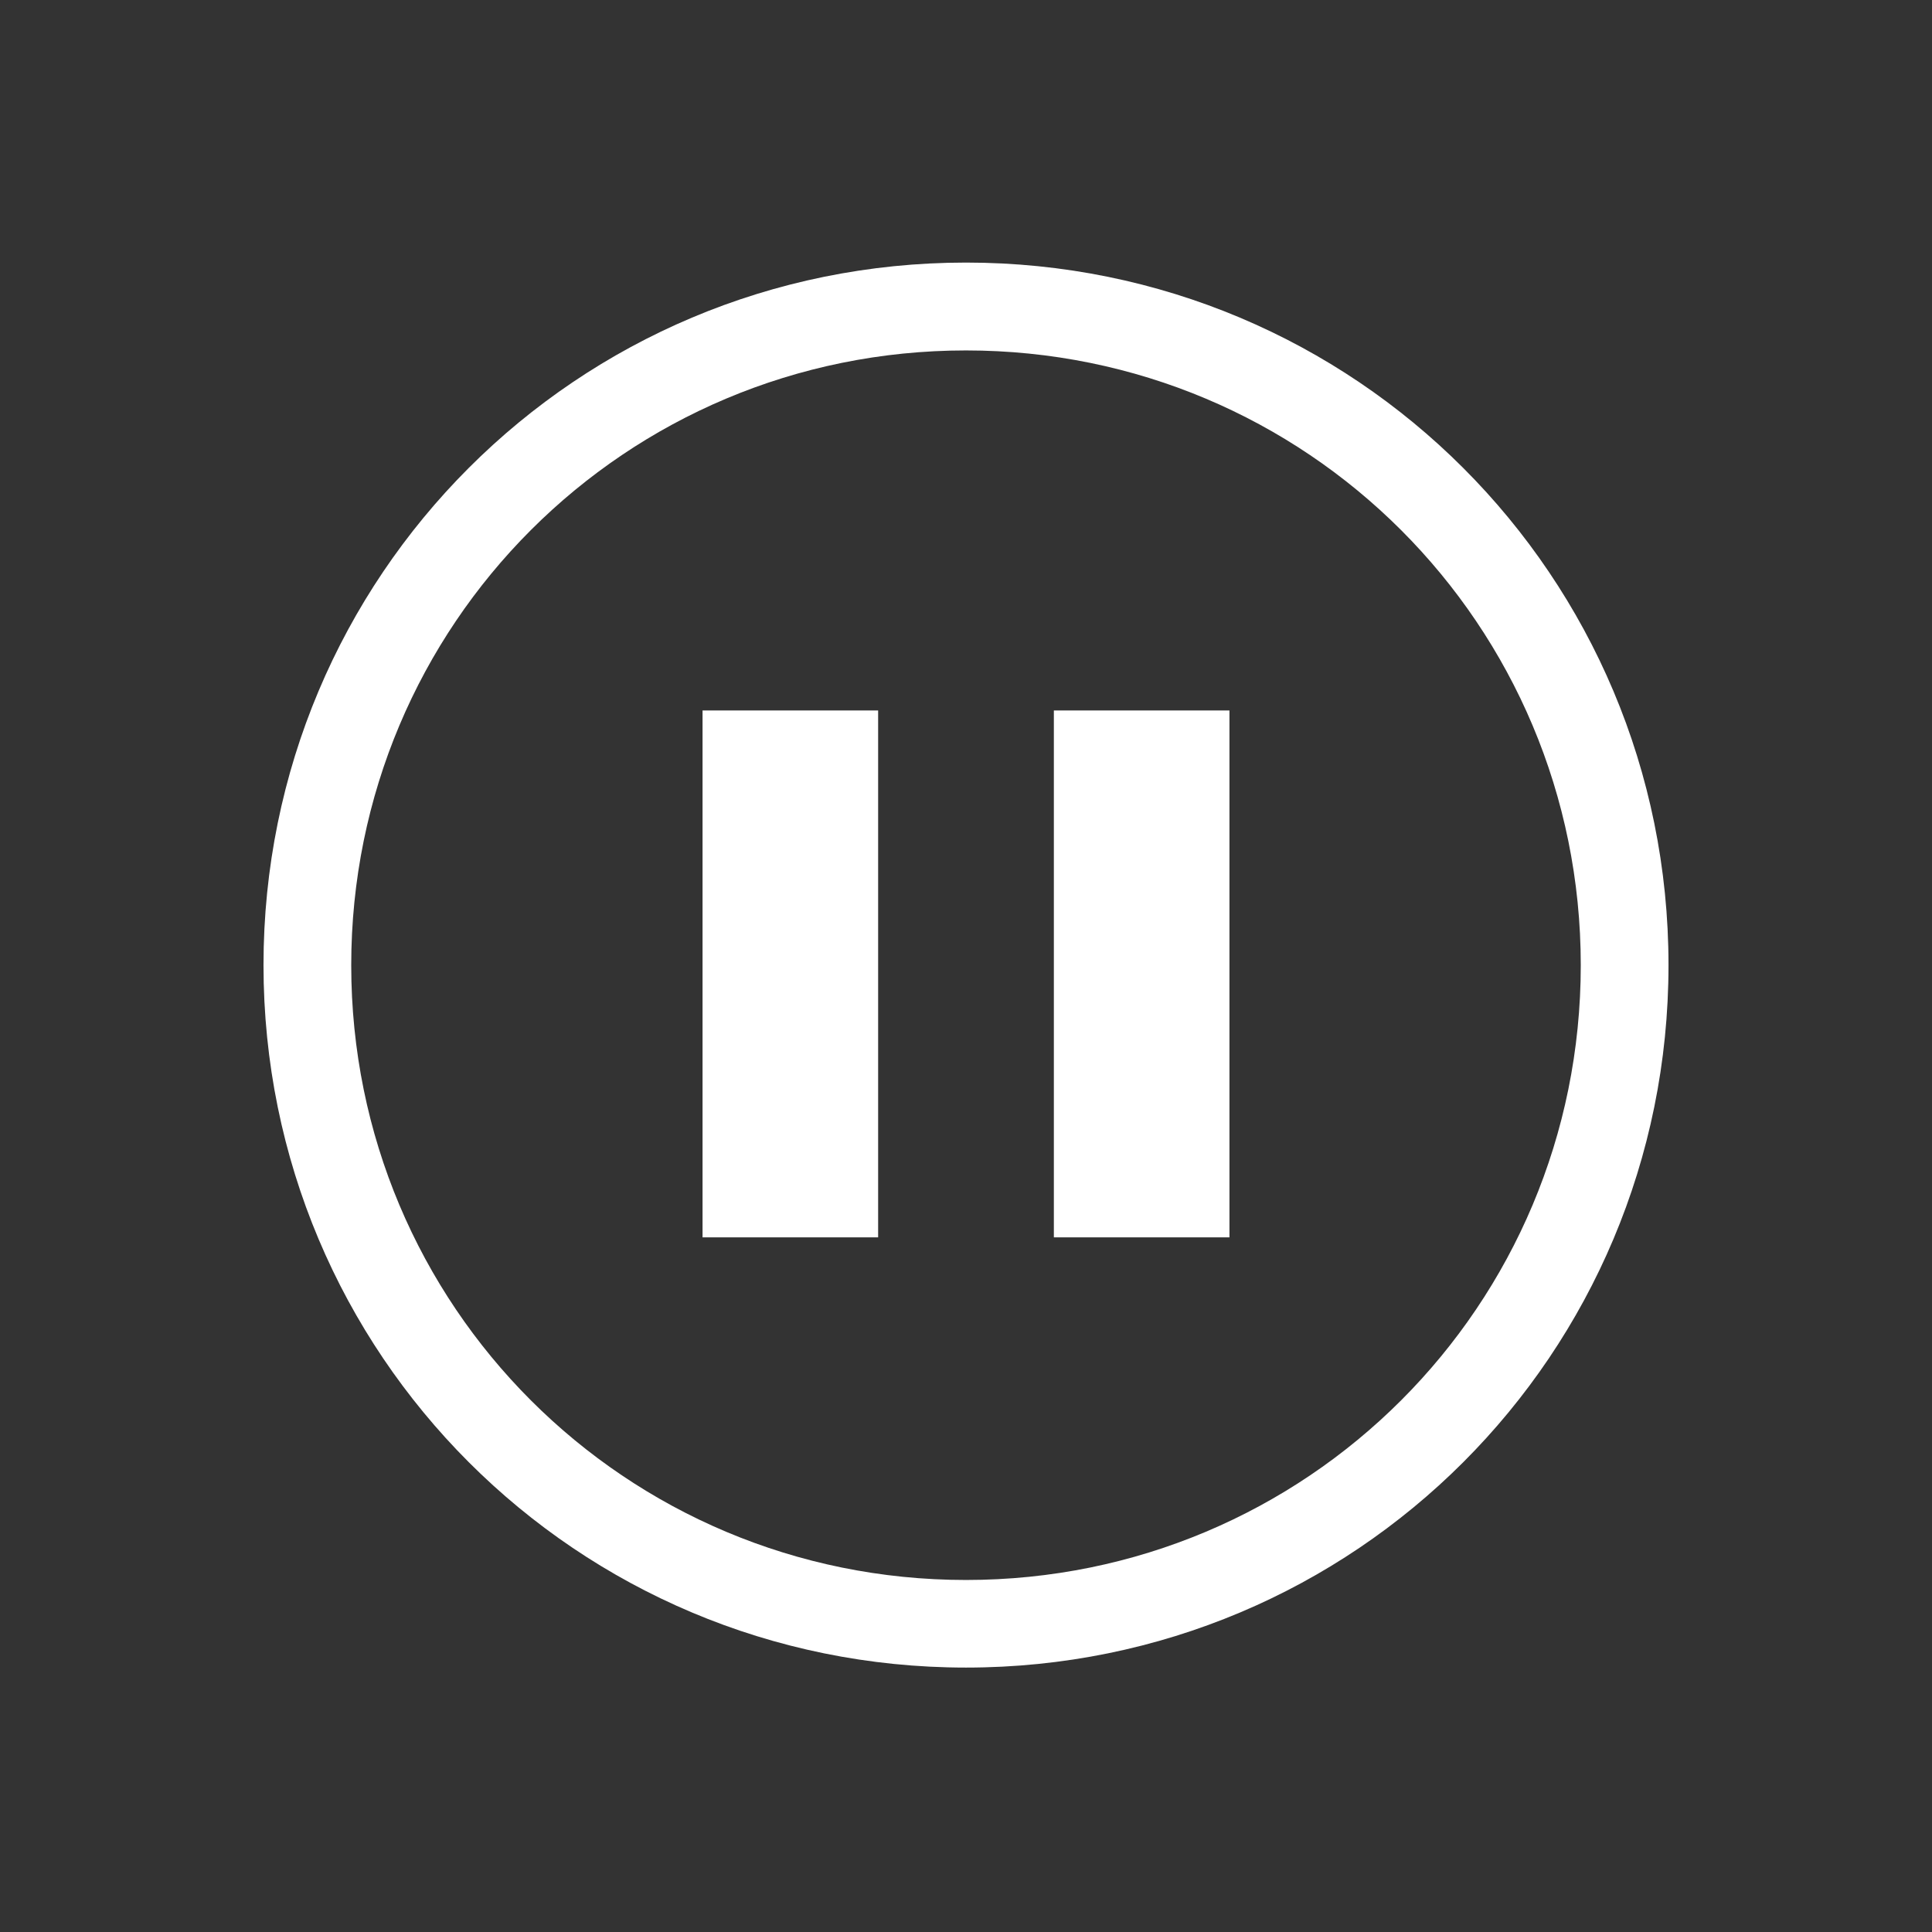 <?xml version="1.0" encoding="UTF-8"?>
<svg id="svg7229" xmlns="http://www.w3.org/2000/svg" xmlns:rdf="http://www.w3.org/1999/02/22-rdf-syntax-ns#" version="1.0" xmlns:dc="http://purl.org/dc/elements/1.1/" height="22" width="22" xmlns:cc="http://creativecommons.org/ns#">
 <rect width="100%" height="100%" fill="#333333" stroke="none"/>
 <defs id="defs7231">
  <style id="current-color-scheme" type="text/css">.ColorScheme-Text {
        color:#31363b;
      }
      .ColorScheme-Background{
        color:#eff0f1;
      }
      .ColorScheme-ViewText {
        color:#31363b;
      }
      .ColorScheme-ViewBackground{
        color:#ffffff;
      }
      .ColorScheme-ViewHover {
        color:#000000;
      }
      .ColorScheme-ViewFocus{
        color:#5a5a5a;
      }
      .ColorScheme-ButtonText {
        color:#31363b;
      }
      .ColorScheme-ButtonBackground{
        color:#E9E8E8;
      }
      .ColorScheme-ButtonHover {
        color:#1489ff;
      }
      .ColorScheme-ButtonFocus{
        color:#2B74C7;
      }</style>
 </defs>
 <g id="layer1" transform="translate(-214.54 -404.51)">
  <g id="media-playback-pause" transform="matrix(1.5 0 0 1.5 209.04 -1146.5)">
   <rect id="rect3003-0" fill-opacity=".004" width="14.667" opacity="0.01" y="1034" height="14.667" fill="#ed1515" x="3.667"/>
   <path id="rect3287-9" class="ColorScheme-Text" fill="#fff" d="m11.667 1039.4h1.333v4h-1.333zm-2.667 0h1.333v4h-1.333zm2-3.4c-2.955 0-5.333 2.379-5.333 5.333s2.379 5.333 5.333 5.333c2.955 0 5.333-2.379 5.333-5.333s-2.379-5.333-5.333-5.333zm0 0.667c2.585 0 4.667 2.081 4.667 4.667s-2.081 4.667-4.667 4.667-4.667-2.081-4.667-4.667 2.081-4.667 4.667-4.667z"/>
  </g>
  <g id="media-playback-start" transform="matrix(1.5 0 0 1.5 233.04 -1146.5)">
   <rect id="rect3003-1" fill-opacity=".004" width="14.667" opacity="0.01" y="1034" height="14.667" fill="#ed1515" x="3.667"/>
   <path id="path3357-8" class="ColorScheme-Text" fill="#fff" d="m9.666 1043.4 2.667-2-2.667-2zm1.333-7.4c-2.955 0-5.334 2.379-5.334 5.334s2.379 5.334 5.334 5.334 5.334-2.379 5.334-5.334-2.379-5.334-5.334-5.334zm0 0.667c2.586 0 4.667 2.082 4.667 4.667s-2.082 4.667-4.667 4.667-4.667-2.082-4.667-4.667 2.082-4.667 4.667-4.667z"/>
  </g>
  <g id="media-playback-stop" transform="matrix(1.5 0 0 1.5 257.03 -1146.5)">
   <rect id="rect3003-3" fill-opacity=".004" width="14.667" opacity="0.01" y="1034" height="14.667" fill="#ed1515" x="3.667"/>
   <path id="rect3274-5" class="ColorScheme-Text" fill="#fff" d="m9 1039.4h4v4h-4zm2-3.4c-2.955 0-5.333 2.379-5.333 5.333s2.379 5.333 5.333 5.333c2.955 0 5.333-2.379 5.333-5.333s-2.379-5.333-5.333-5.333zm0 0.667c2.585 0 4.667 2.081 4.667 4.667s-2.081 4.667-4.667 4.667-4.667-2.081-4.667-4.667 2.081-4.667 4.667-4.667z"/>
  </g>
  <g id="layer1-321" transform="matrix(1.5 0 0 1.5 281.03 -1146.5)">
   <rect id="rect3003-03" fill-opacity=".004" width="14.667" opacity="0.01" y="1034" height="14.667" fill="#ed1515" x="3.668"/>
   <path id="rect3356-7" class="ColorScheme-Text" fill="#fff" d="m11 1036c-2.955 0-5.333 2.379-5.333 5.333s2.379 5.333 5.333 5.333c2.955 0 5.333-2.379 5.333-5.333s-2.379-5.333-5.333-5.333zm0 0.667c2.585 0 4.667 2.081 4.667 4.667s-2.081 4.667-4.667 4.667-4.667-2.081-4.667-4.667 2.081-4.667 4.667-4.667z"/>
   <rect id="rect3274-0" width="4.8" y="1039" x="8.6" height="4.8" ry="2.4" fill="#c85661"/>
  </g>
  <g id="media-seek-backward" transform="matrix(1.5 0 0 1.5 305.03 -1146.5)">
   <rect id="rect3003-07" fill-opacity=".004" width="14.667" opacity="0.01" y="1034" height="14.667" fill="#ed1515" x="3.668"/>
   <path id="path4148-6" class="ColorScheme-Text" fill="#fff" d="m11 1043.4-2.667-2.001 2.667-2.001zm2.667 0-2.667-2.001 2.667-2.001zm-2.667-7.4c-2.955 0-5.335 2.379-5.335 5.335s2.379 5.335 5.335 5.335 5.335-2.379 5.335-5.335-2.379-5.335-5.335-5.335zm0 0.667c2.586 0 4.668 2.082 4.668 4.668s-2.082 4.668-4.668 4.668c-2.586 0-4.668-2.082-4.668-4.668s2.082-4.668 4.668-4.668z"/>
  </g>
  <g id="layer1-39" transform="matrix(1.5 0 0 1.5 329.09 -1146.5)">
   <rect id="rect3003-2" fill-opacity=".004" width="14.667" opacity="0.01" y="1034" height="14.667" fill="#ed1515" x="3.632"/>
   <path id="path4148-8" class="ColorScheme-Text" fill="#fff" d="m11 1043.4 2.667-2-2.667-2zm-2.667 0 2.667-2-2.667-2zm2.667-7.4c2.955 0 5.333 2.379 5.333 5.333s-2.379 5.333-5.333 5.333c-2.955 0-5.333-2.379-5.333-5.333s2.379-5.333 5.333-5.333zm0 0.667c-2.585 0-4.667 2.081-4.667 4.667s2.081 4.667 4.667 4.667 4.667-2.081 4.667-4.667-2.081-4.667-4.667-4.667z"/>
  </g>
  <g id="media-skip-backward" transform="matrix(1.5 0 0 1.5 353.03 -1146.5)">
   <rect id="rect3003-9" fill-opacity=".004" width="14.667" opacity="0.01" y="1034" height="14.667" fill="#ed1515" x="3.669"/>
   <path id="rect3356-04" class="ColorScheme-Text" fill="#fff" d="m11.002 1036c-2.955 0-5.333 2.379-5.333 5.333 0 2.955 2.379 5.333 5.333 5.333s5.333-2.379 5.333-5.333c0-2.955-2.379-5.333-5.333-5.333zm0 0.667c2.585 0 4.667 2.081 4.667 4.667 0 2.585-2.081 4.667-4.667 4.667s-4.667-2.081-4.667-4.667c0-2.585 2.081-4.667 4.667-4.667zm-2 2.667v4h1.333v-2-2h-1.333zm1.333 2 2.667 2v-4l-2.667 2z"/>
  </g>
  <g id="media-skip-forward" transform="matrix(1.5 0 0 1.5 377.03 -1146.5)">
   <rect id="rect3003-7" fill-opacity=".004" width="14.667" opacity="0.01" y="1034" height="14.667" fill="#ed1515" x="3.669"/>
   <path id="rect3402-4" class="ColorScheme-Text" fill="#fff" d="m11.667 1039.4h1.333v4h-1.333zm-2.667 4 2.667-2-2.667-2zm2-7.4c-2.955 0-5.333 2.379-5.333 5.333s2.379 5.333 5.333 5.333c2.955 0 5.333-2.379 5.333-5.333s-2.379-5.333-5.333-5.333zm0 0.667c2.585 0 4.667 2.082 4.667 4.667s-2.081 4.667-4.667 4.667c-2.585 0-4.667-2.082-4.667-4.667s2.081-4.667 4.667-4.667z"/>
  </g>
  <g id="media-eject" transform="matrix(1.25 0 0 1.25 404.29 -886.17)">
   <rect id="rect3003" fill-opacity=".004" width="17.6" opacity="0.01" y="1032.6" height="17.6" fill="#ed1515" x="1.8"/>
   <path id="path4148" class="ColorScheme-Text" fill-rule="evenodd" fill="#fff" d="m5 1042.2h11.2l-5.6-7.2zm0 3.92h11.2v1.68h-11.2z"/>
  </g>
 </g>
</svg>
